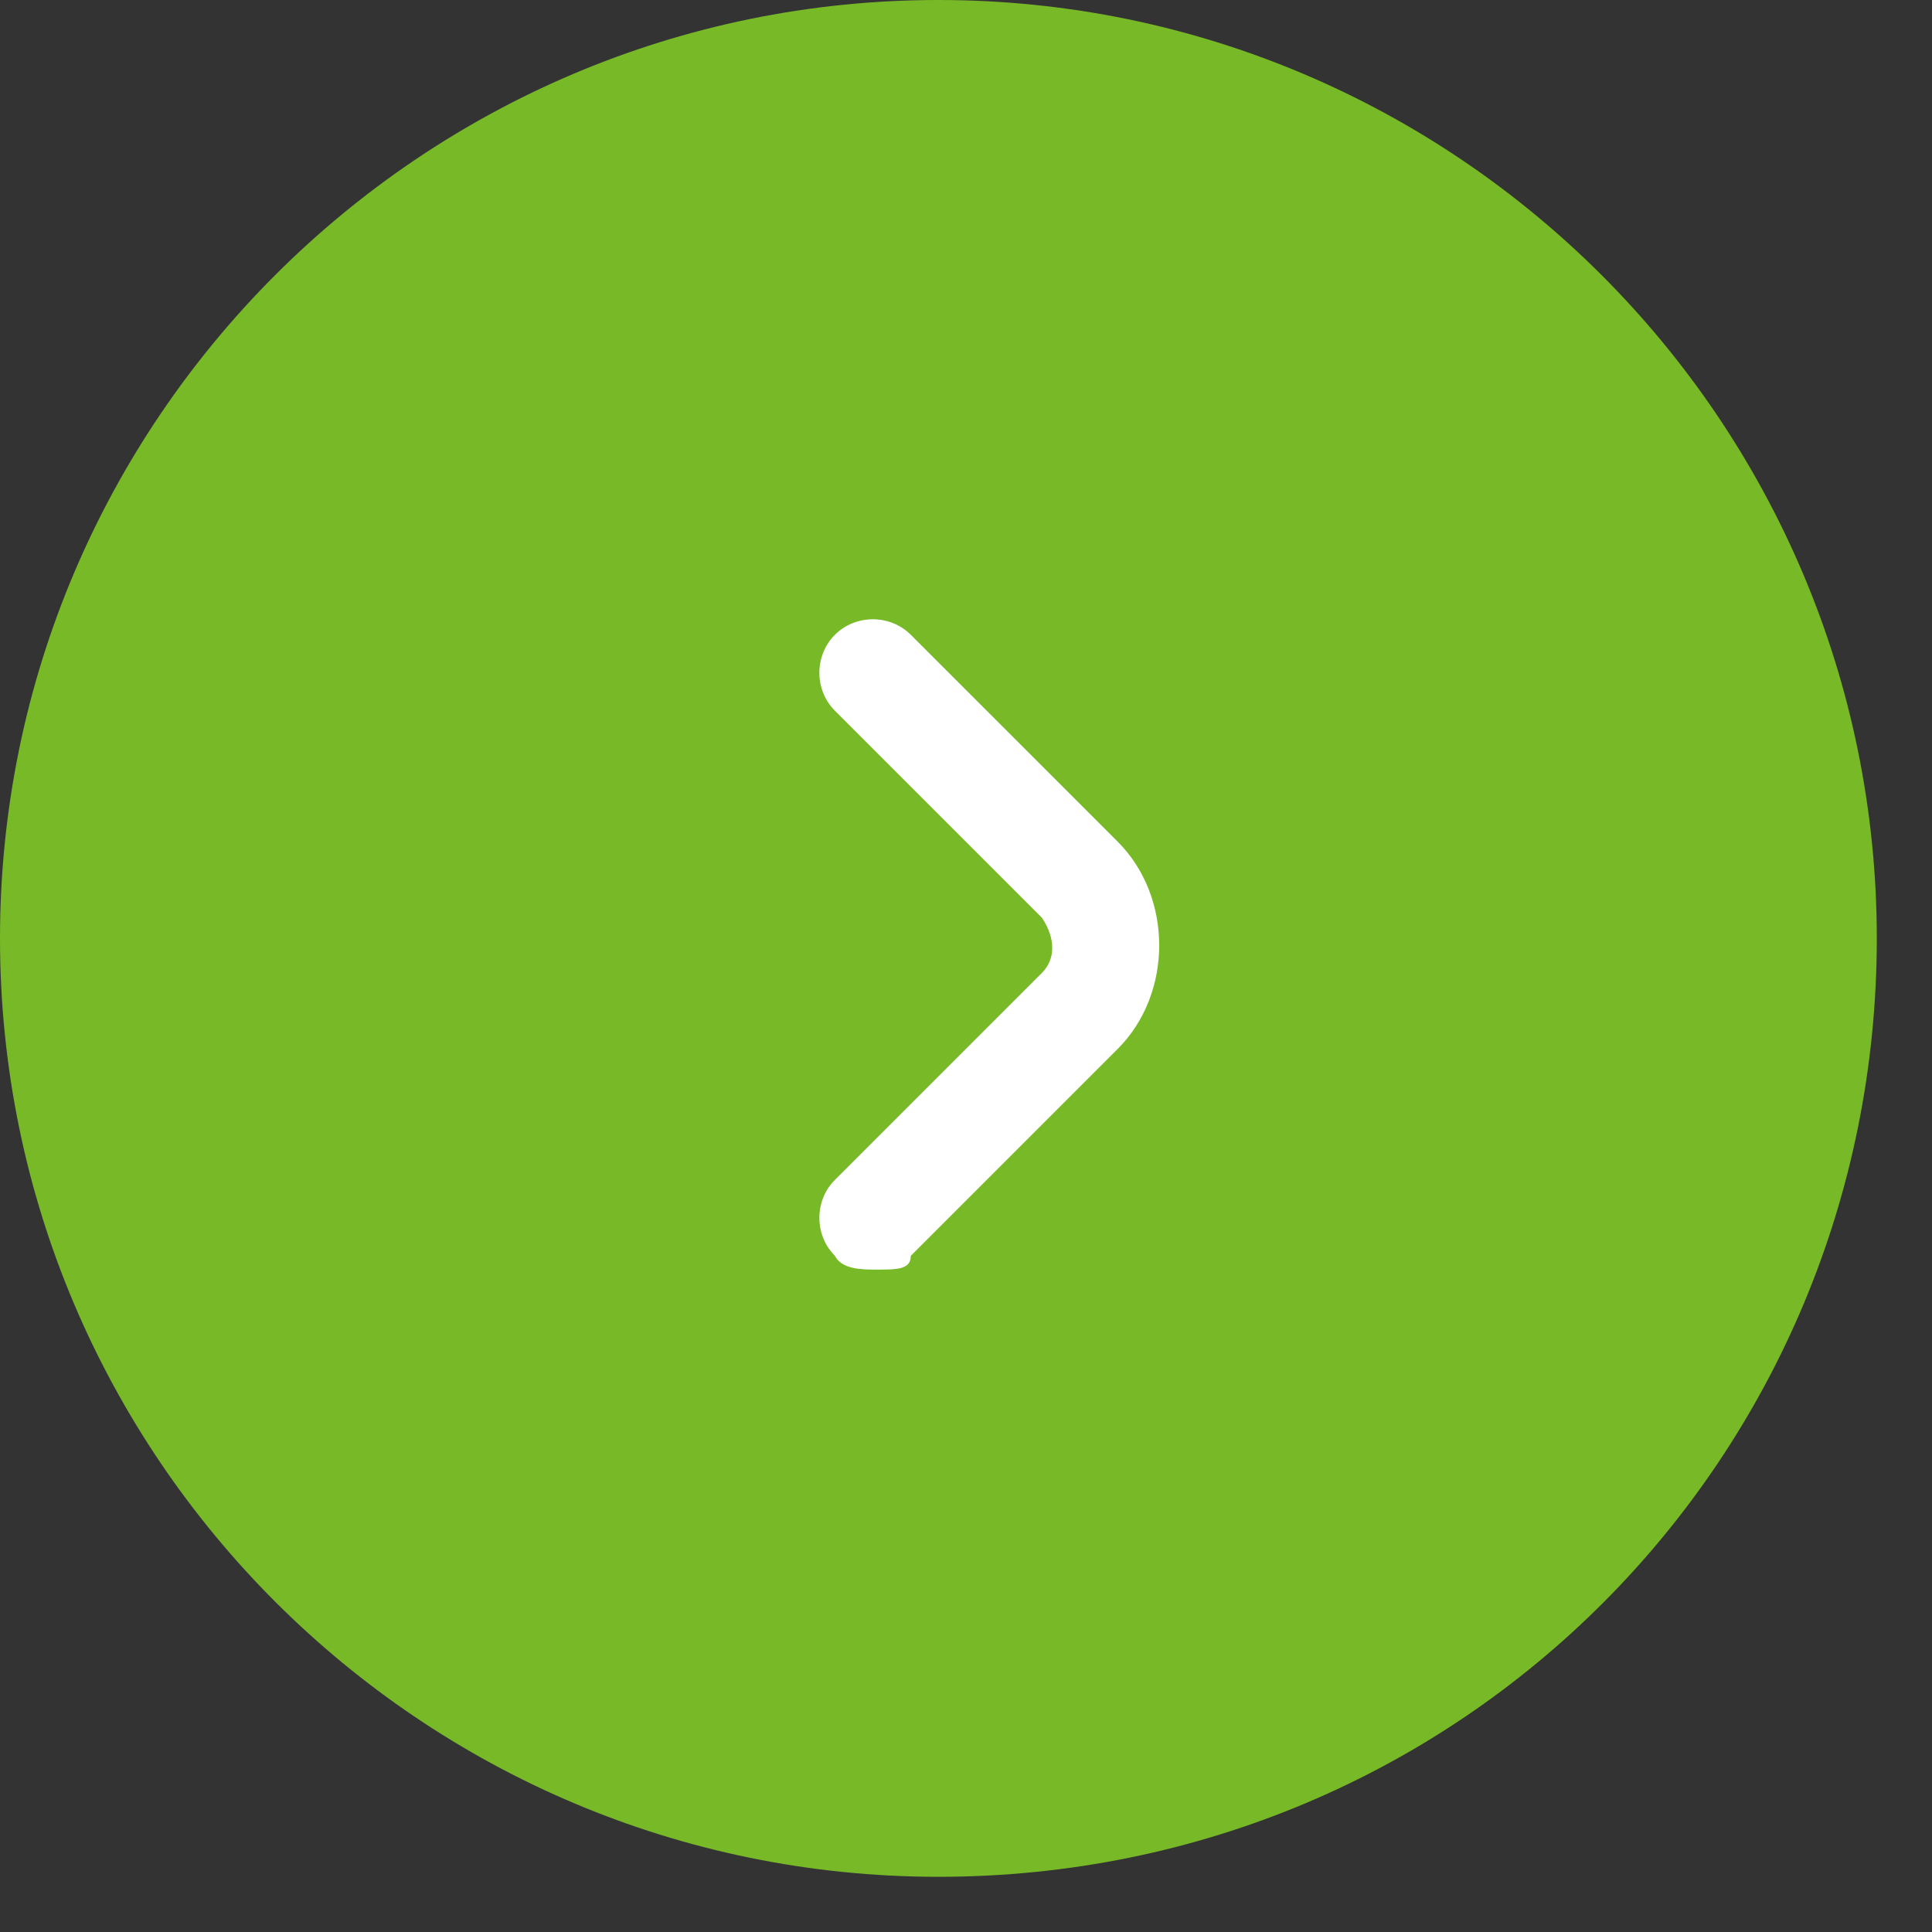 <?xml version="1.0" encoding="UTF-8"?>
<svg width="28px" height="28px" viewBox="0 0 28 28" version="1.1" xmlns="http://www.w3.org/2000/svg" xmlns:xlink="http://www.w3.org/1999/xlink">
    <rect x="0" y="0" width="28" height="28" fill="#333333" stroke="none"/>
    <!-- Generator: Sketch 60.1 (88133) - https://sketch.com -->
    <title>Group 6</title>
    <desc>Created with Sketch.</desc>
    <g id="Flujos" stroke="none" stroke-width="1" fill="none" fill-rule="evenodd">
        <g id="01.Home_slider" transform="translate(-1068, -1113)">
            <g id="Group-6" transform="translate(1082, 1127) rotate(-360) translate(-1082, -1127) translate(1068, 1113)">
                <path d="M13.6,-9.99999975e-05 C21.1,-9.99999975e-05 27.2,6.1 27.2,13.6 C27.2,21.1 21.2,27.2 13.6,27.2 C6.1,27.2 -0,21.1 -0,13.6 C-0,6.1 6.1,-9.99999975e-05 13.6,-9.99999975e-05 Z" id="Fill-1" fill="#78B928"></path>
                <path d="M12.7,18.4 C12.5,18.4 12.2,18.4 12.1,18.2 C11.8,17.9 11.8,17.4 12.1,17.1 L15.1,14.1 C15.3,13.9 15.3,13.6 15.1,13.3 L12.1,10.3 C11.8,10 11.8,9.5 12.1,9.2 C12.4,8.9 12.9,8.9 13.2,9.2 L16.2,12.2 C17,13 17,14.4 16.2,15.2 L13.2,18.2 C13.2,18.4 13,18.4 12.7,18.4" id="Fill-4" fill="#FFFFFF"></path>
            </g>
        </g>
    </g>
</svg>